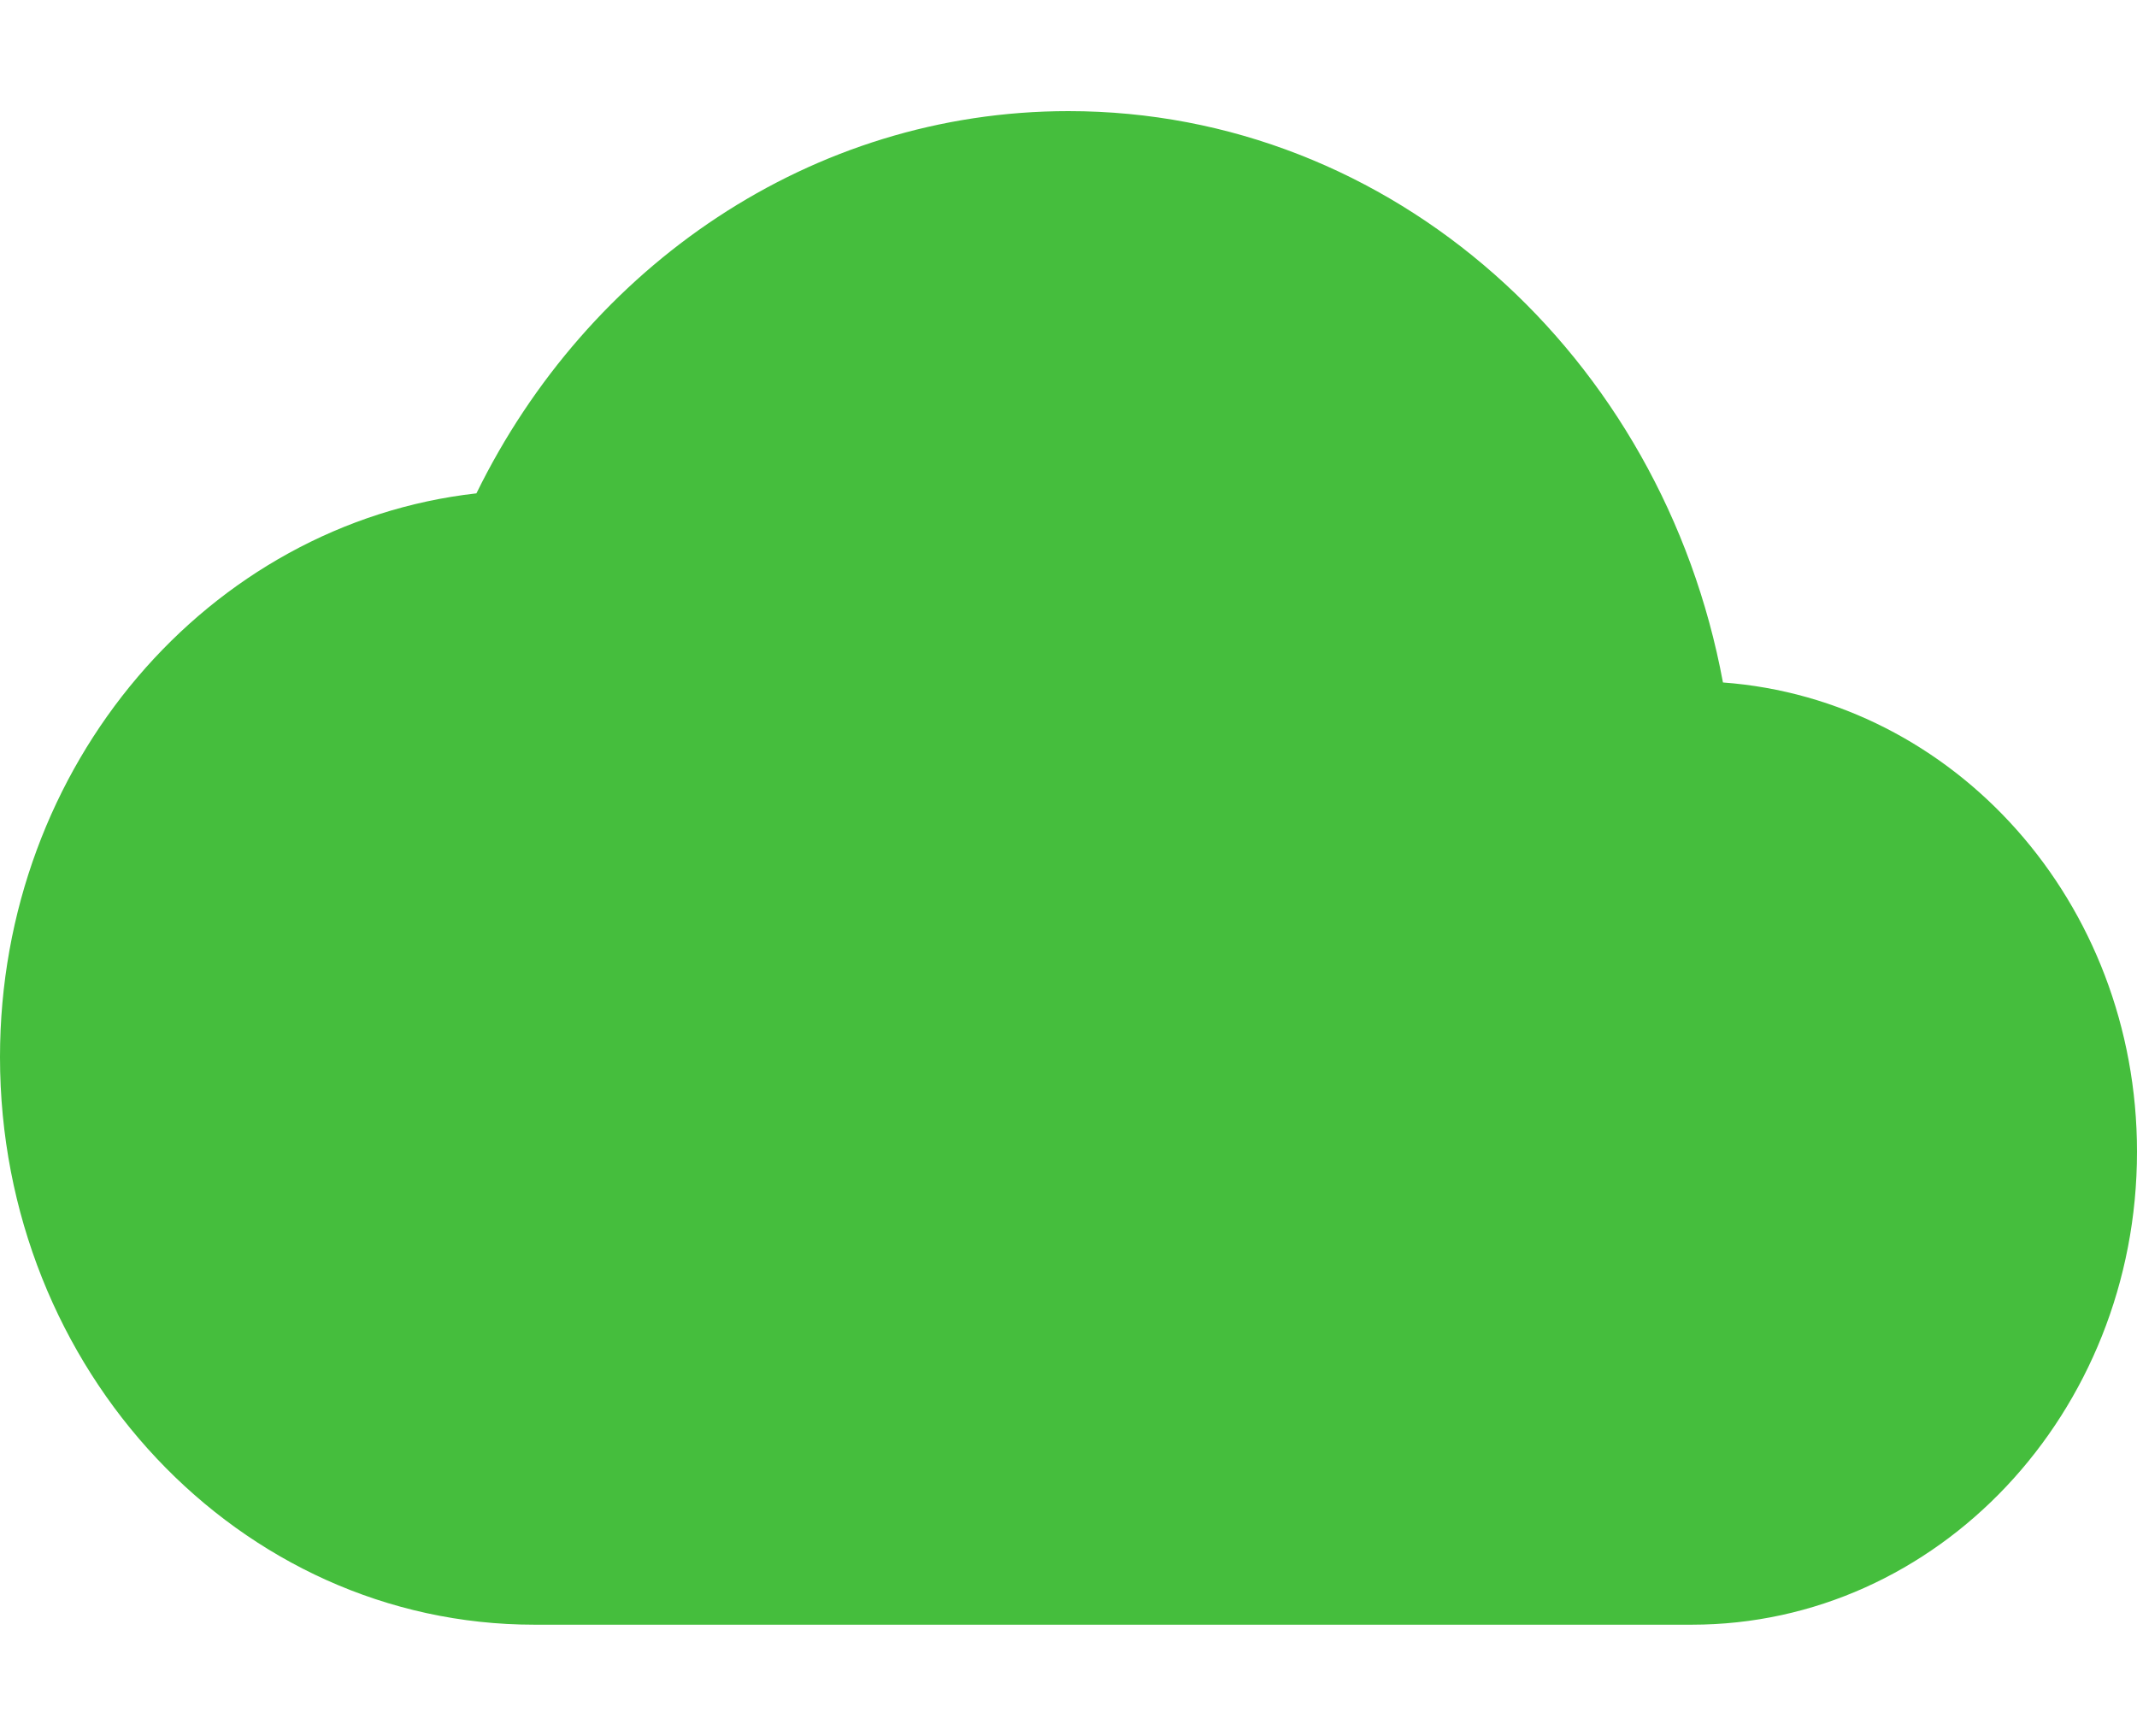<svg width="16" height="13" viewBox="0 0 16 13" fill="none" xmlns="http://www.w3.org/2000/svg">
<path d="M12.9 5.11C12.447 2.667 10.427 0.832 8 0.832C6.073 0.832 4.4 1.994 3.567 3.694C1.56 3.92 0 5.727 0 7.915C0 10.26 1.793 12.165 4 12.165H12.667C14.507 12.165 16 10.579 16 8.624C16 6.754 14.633 5.238 12.9 5.11Z" fill="#45BE3D"/>
</svg>
